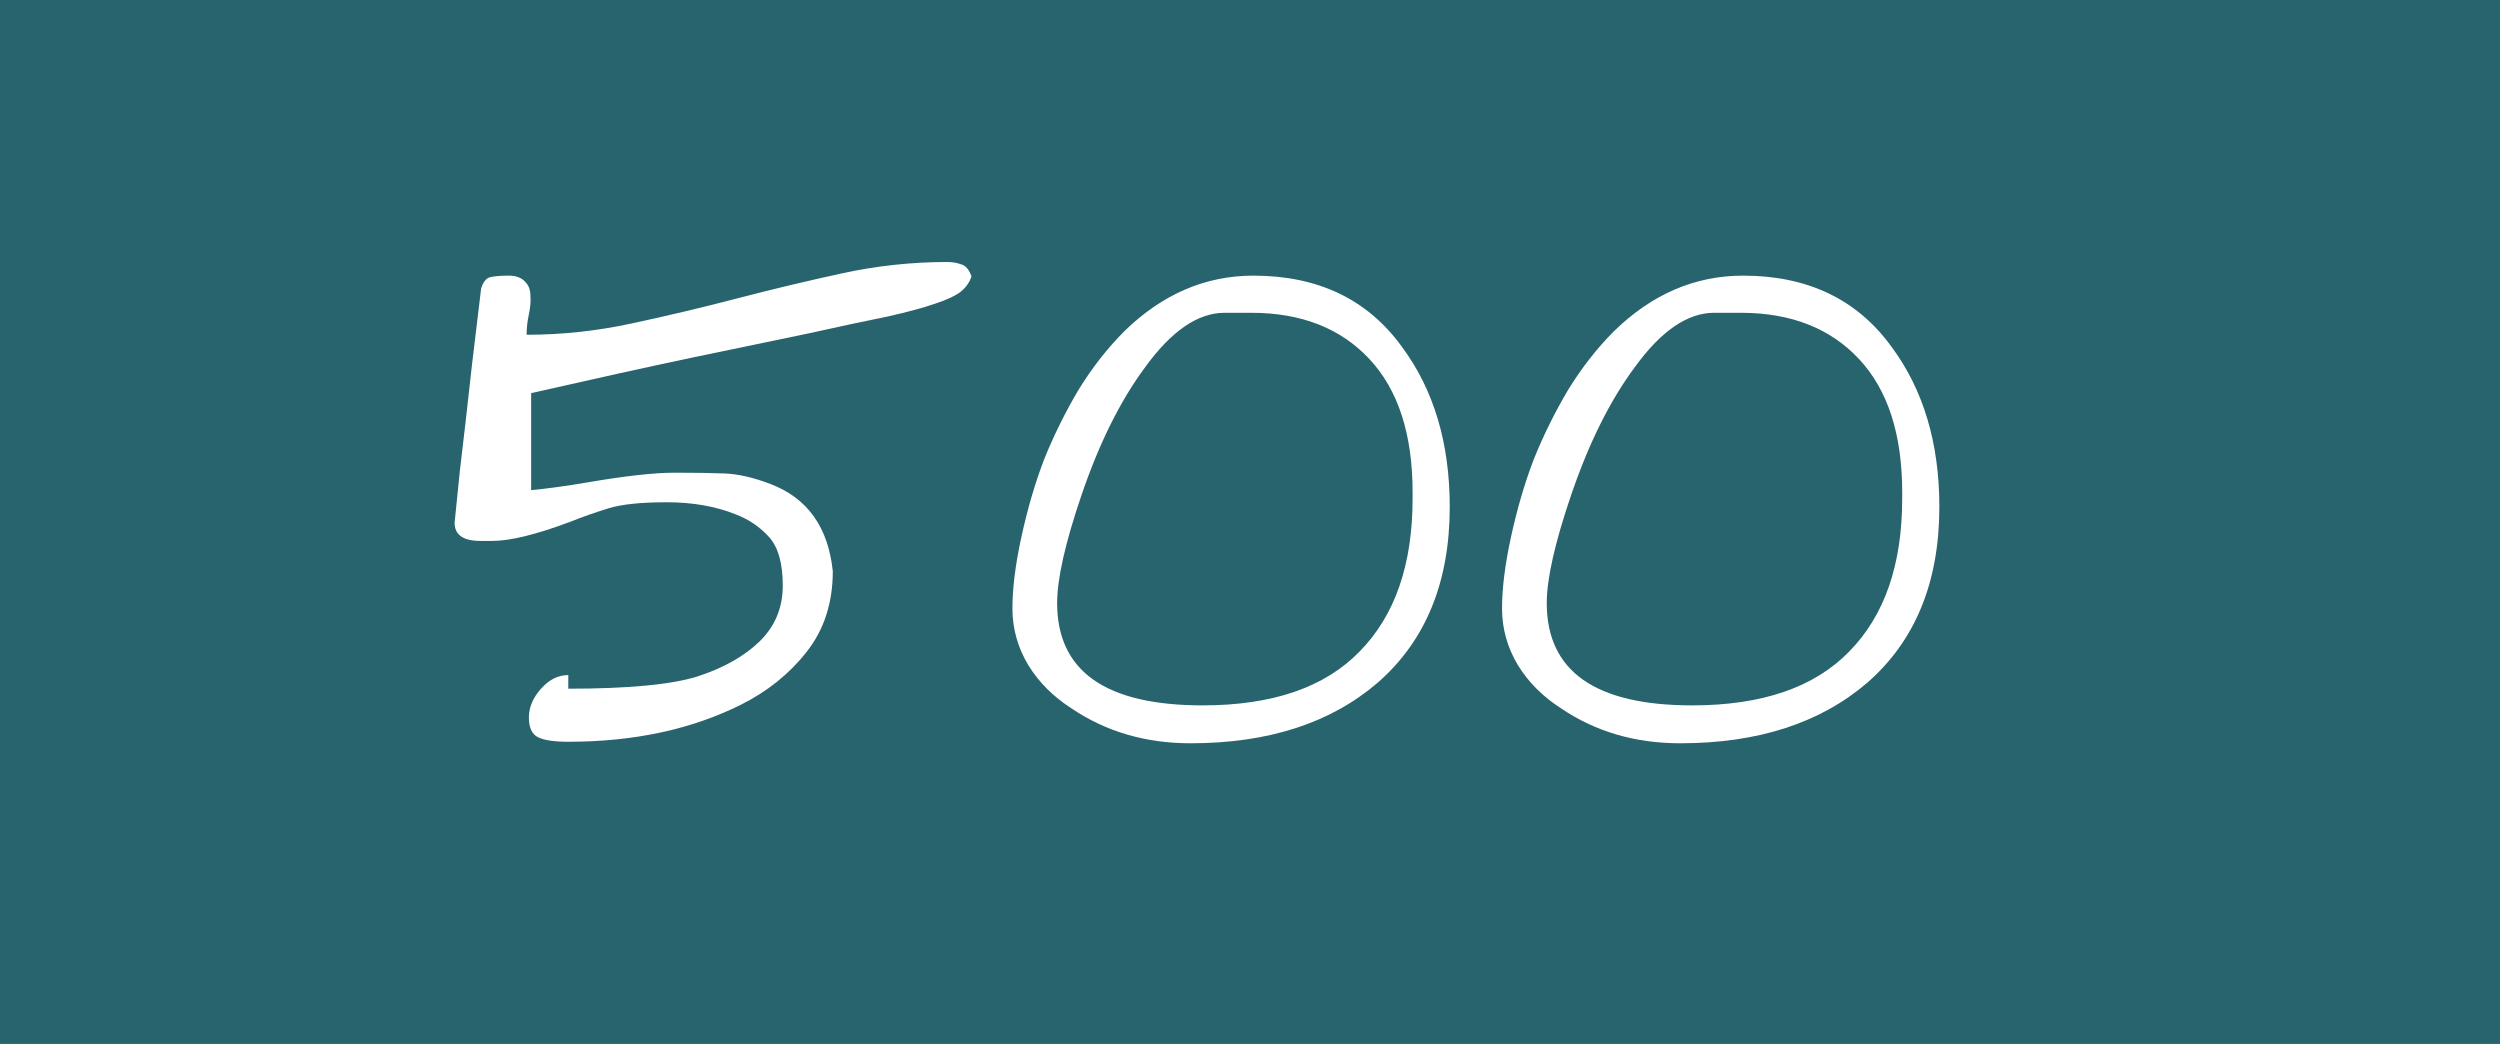 <svg width="364" height="152" viewBox="0 0 364 152" fill="none"
  xmlns="http://www.w3.org/2000/svg">
  <path d="M0 0H364V152H0V0Z" fill="#28646E"/>
  <path d="M66.19 76.108L66.962 68.494C67.477 64.227 68.066 59.078 68.728 53.045L70.052 42.01C70.347 41.053 70.788 40.502 71.376 40.355C72.039 40.207 72.921 40.134 74.025 40.134C75.128 40.134 75.938 40.428 76.453 41.017C76.968 41.532 77.225 42.194 77.225 43.003C77.299 43.812 77.225 44.732 77.004 45.762C76.784 46.792 76.673 47.785 76.673 48.741C81.823 48.741 86.936 48.19 92.012 47.086C97.162 45.982 102.275 44.769 107.351 43.444C112.427 42.12 117.503 40.906 122.58 39.803C127.656 38.699 132.769 38.148 137.918 38.148C138.654 38.148 139.316 38.258 139.905 38.478C140.567 38.626 141.082 39.214 141.45 40.244C141.155 41.127 140.64 41.863 139.905 42.451C139.169 43.04 137.918 43.628 136.153 44.217C134.461 44.805 132.143 45.431 129.201 46.093C126.258 46.681 122.469 47.491 117.834 48.52C113.2 49.477 107.535 50.654 100.84 52.052C94.219 53.45 86.384 55.178 77.335 57.238V71.363C79.69 71.143 82.375 70.775 85.391 70.26C90.982 69.303 95.249 68.825 98.192 68.825C101.135 68.825 103.562 68.862 105.475 68.936C107.461 69.009 109.705 69.524 112.207 70.481C117.577 72.54 120.593 76.77 121.255 83.171C121.255 87.806 119.968 91.742 117.393 94.978C114.892 98.142 111.728 100.68 107.903 102.593C100.693 106.198 92.306 108 82.743 108C80.683 108 79.211 107.779 78.329 107.338C77.446 106.896 77.004 105.94 77.004 104.469C77.004 102.997 77.593 101.6 78.77 100.275C79.947 98.951 81.271 98.289 82.743 98.289V100.275C91.424 100.275 97.677 99.687 101.502 98.51C105.328 97.259 108.344 95.567 110.551 93.434C112.832 91.227 113.972 88.505 113.972 85.268C113.972 82.031 113.31 79.676 111.986 78.205C110.662 76.734 109.043 75.63 107.13 74.894C104.188 73.717 100.84 73.129 97.088 73.129C93.336 73.129 90.504 73.423 88.591 74.012C86.678 74.6 84.803 75.262 82.963 75.998C78.034 77.837 74.282 78.757 71.707 78.757H69.942C67.441 78.757 66.19 77.874 66.19 76.108Z" fill="white"/>
  <path d="M156.016 103.145C153.368 101.452 151.271 99.356 149.726 96.855C148.181 94.28 147.409 91.521 147.409 88.578C147.409 85.635 147.85 82.141 148.733 78.095C149.616 74.049 150.719 70.296 152.043 66.839C153.441 63.381 155.097 60.034 157.009 56.797C158.996 53.56 161.239 50.691 163.741 48.19C169.258 42.819 175.512 40.134 182.5 40.134C191.917 40.134 199.127 43.592 204.129 50.507C208.764 56.76 211.082 64.522 211.082 73.791C211.082 84.753 207.587 93.287 200.598 99.393C193.756 105.278 184.671 108.221 173.341 108.221C166.794 108.221 161.019 106.529 156.016 103.145ZM153.919 87.806C153.919 97.737 160.982 102.703 175.107 102.703C185.259 102.703 192.874 100.091 197.95 94.868C203.099 89.645 205.674 82.215 205.674 72.577C205.674 72.283 205.674 71.989 205.674 71.694C205.674 63.234 203.578 56.76 199.384 52.273C195.191 47.785 189.453 45.541 182.169 45.541C181.36 45.541 180.625 45.541 179.962 45.541C179.374 45.541 178.822 45.541 178.307 45.541C174.408 45.541 170.546 48.19 166.72 53.486C163.115 58.342 160.026 64.558 157.451 72.136C155.097 79.051 153.919 84.274 153.919 87.806Z" fill="white"/>
  <path d="M227.303 103.145C224.655 101.452 222.558 99.356 221.013 96.855C219.468 94.28 218.696 91.521 218.696 88.578C218.696 85.635 219.137 82.141 220.02 78.095C220.903 74.049 222.006 70.296 223.331 66.839C224.728 63.381 226.384 60.034 228.296 56.797C230.283 53.56 232.527 50.691 235.028 48.19C240.545 42.819 246.799 40.134 253.788 40.134C263.204 40.134 270.414 43.592 275.417 50.507C280.051 56.76 282.369 64.522 282.369 73.791C282.369 84.753 278.874 93.287 271.885 99.393C265.043 105.278 255.958 108.221 244.628 108.221C238.081 108.221 232.306 106.529 227.303 103.145ZM225.207 87.806C225.207 97.737 232.269 102.703 246.394 102.703C256.546 102.703 264.161 100.091 269.237 94.868C274.387 89.645 276.961 82.215 276.961 72.577C276.961 72.283 276.961 71.989 276.961 71.694C276.961 63.234 274.865 56.76 270.671 52.273C266.478 47.785 260.74 45.541 253.457 45.541C252.647 45.541 251.912 45.541 251.25 45.541C250.661 45.541 250.109 45.541 249.594 45.541C245.695 45.541 241.833 48.19 238.007 53.486C234.403 58.342 231.313 64.558 228.738 72.136C226.384 79.051 225.207 84.274 225.207 87.806Z" fill="white"/>
</svg>
